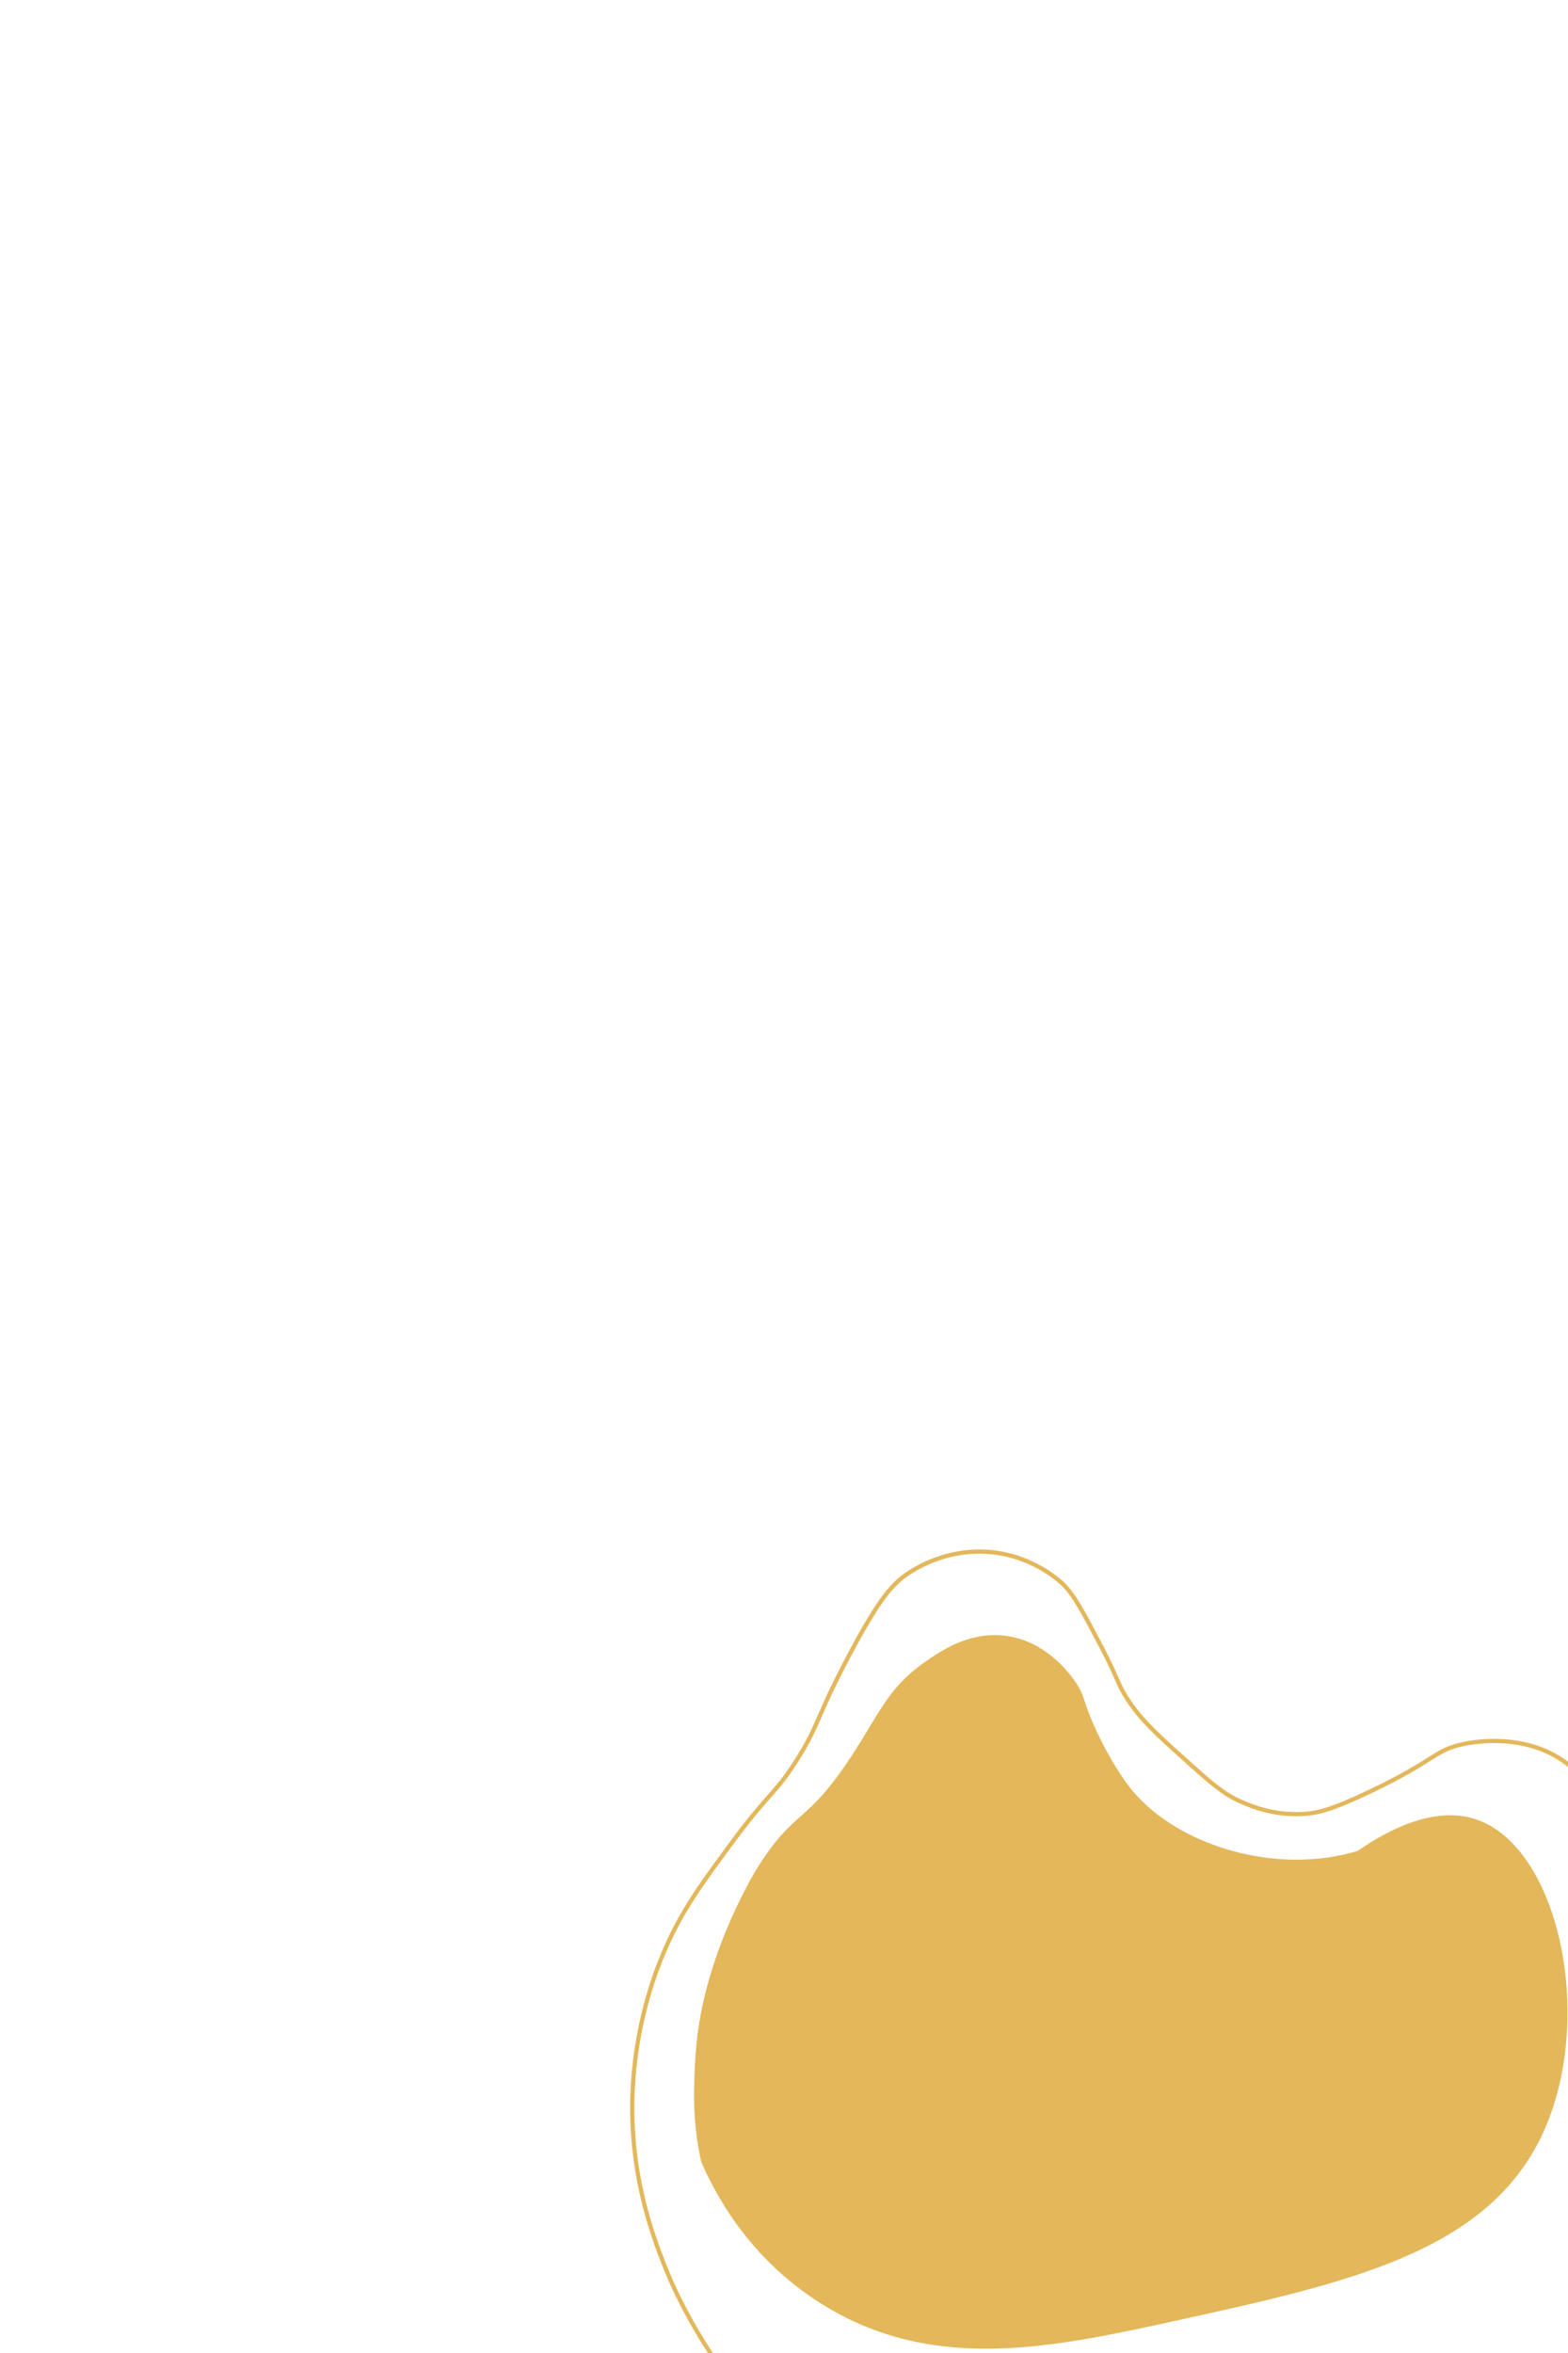 <?xml version="1.0" encoding="utf-8"?>
<!-- Generator: Adobe Illustrator 28.2.0, SVG Export Plug-In . SVG Version: 6.00 Build 0)  -->
<svg version="1.1" id="Layer_1" xmlns="http://www.w3.org/2000/svg" xmlns:xlink="http://www.w3.org/1999/xlink" x="0px" y="0px"
	 viewBox="0 0 750 1125" style="enable-background:new 0 0 750 1125;" xml:space="preserve">
<style type="text/css">
	.st0{fill:none;stroke:#E3B75A;stroke-width:2;stroke-miterlimit:10;}
	.st1{fill:#E3B75A;}
</style>
<path class="st0" d="M438.81,1216.59c-25.92-14.65-57.11-37.1-83.98-70.76c-23.77-29.78-34.48-56.22-36.93-62.45
	c-6.01-15.3-17.71-46.02-15.11-87.32c2.05-32.5,12.05-56.28,14.37-61.84c8.45-20.28,18.8-34.1,33.26-53.69
	c17.68-23.96,20.85-23.03,31.68-40.6c10.09-16.37,8.1-18.39,23.88-48.19c14.98-28.28,21.32-35.03,29.45-40.18
	c6.06-3.84,17.24-9.4,31.73-9.72c22.53-0.5,37.36,12.05,40.4,14.74c5.74,5.1,10.18,13.57,19.07,30.49
	c9.06,17.25,7.55,17.63,12.97,25.78c6.51,9.79,13.24,15.86,26.7,27.98c12.41,11.19,18.78,16.86,27.01,20.47
	c5.28,2.32,16.09,6.91,30.63,5.94c6.12-0.41,12.78-1.8,31.53-10.75c31.09-14.84,30.22-19.3,43.49-22.42
	c3.01-0.71,26.96-5.99,46.99,6.64c17.03,10.73,21.55,28.28,23.95,37.59c6.31,24.45-3.93,33.85,1.54,50.68
	c3.77,11.59,14.84,26.3,48.13,38.19"/>
<path class="st1" d="M335.38,1033.56c7.08,16.3,23.92,48.01,60.52,69.74c52.16,30.98,107.82,19.17,167.25,6.1
	c81.46-17.91,147.97-32.54,174.44-88.63c25.8-54.66,8.44-137.82-31.92-151.03c-7.43-2.43-25.98-5.88-56.24,15.21
	c-3.5,1.04-9.1,2.49-16.08,3.38c-34.84,4.4-74.17-9.33-93.41-34.35c-4.65-6.04-11.63-17.29-17.23-30.27
	c-4.8-11.13-3.87-12.59-7.57-18.41c-1.8-2.84-14.01-21.36-35.62-23.37c-16.67-1.54-29.74,7.57-37.32,12.86
	c-17.47,12.18-21.71,24.68-34.99,44.91c-21.82,33.25-26.92,24.69-44.92,53.29c0,0-23.86,37.9-28.84,81.37
	c-1.21,10.56-1.39,22.15-1.39,22.15c-0.17,4.83-0.12,10.16,0.29,15.87C332.9,1020.29,334.04,1027.4,335.38,1033.56z"/>
</svg>
